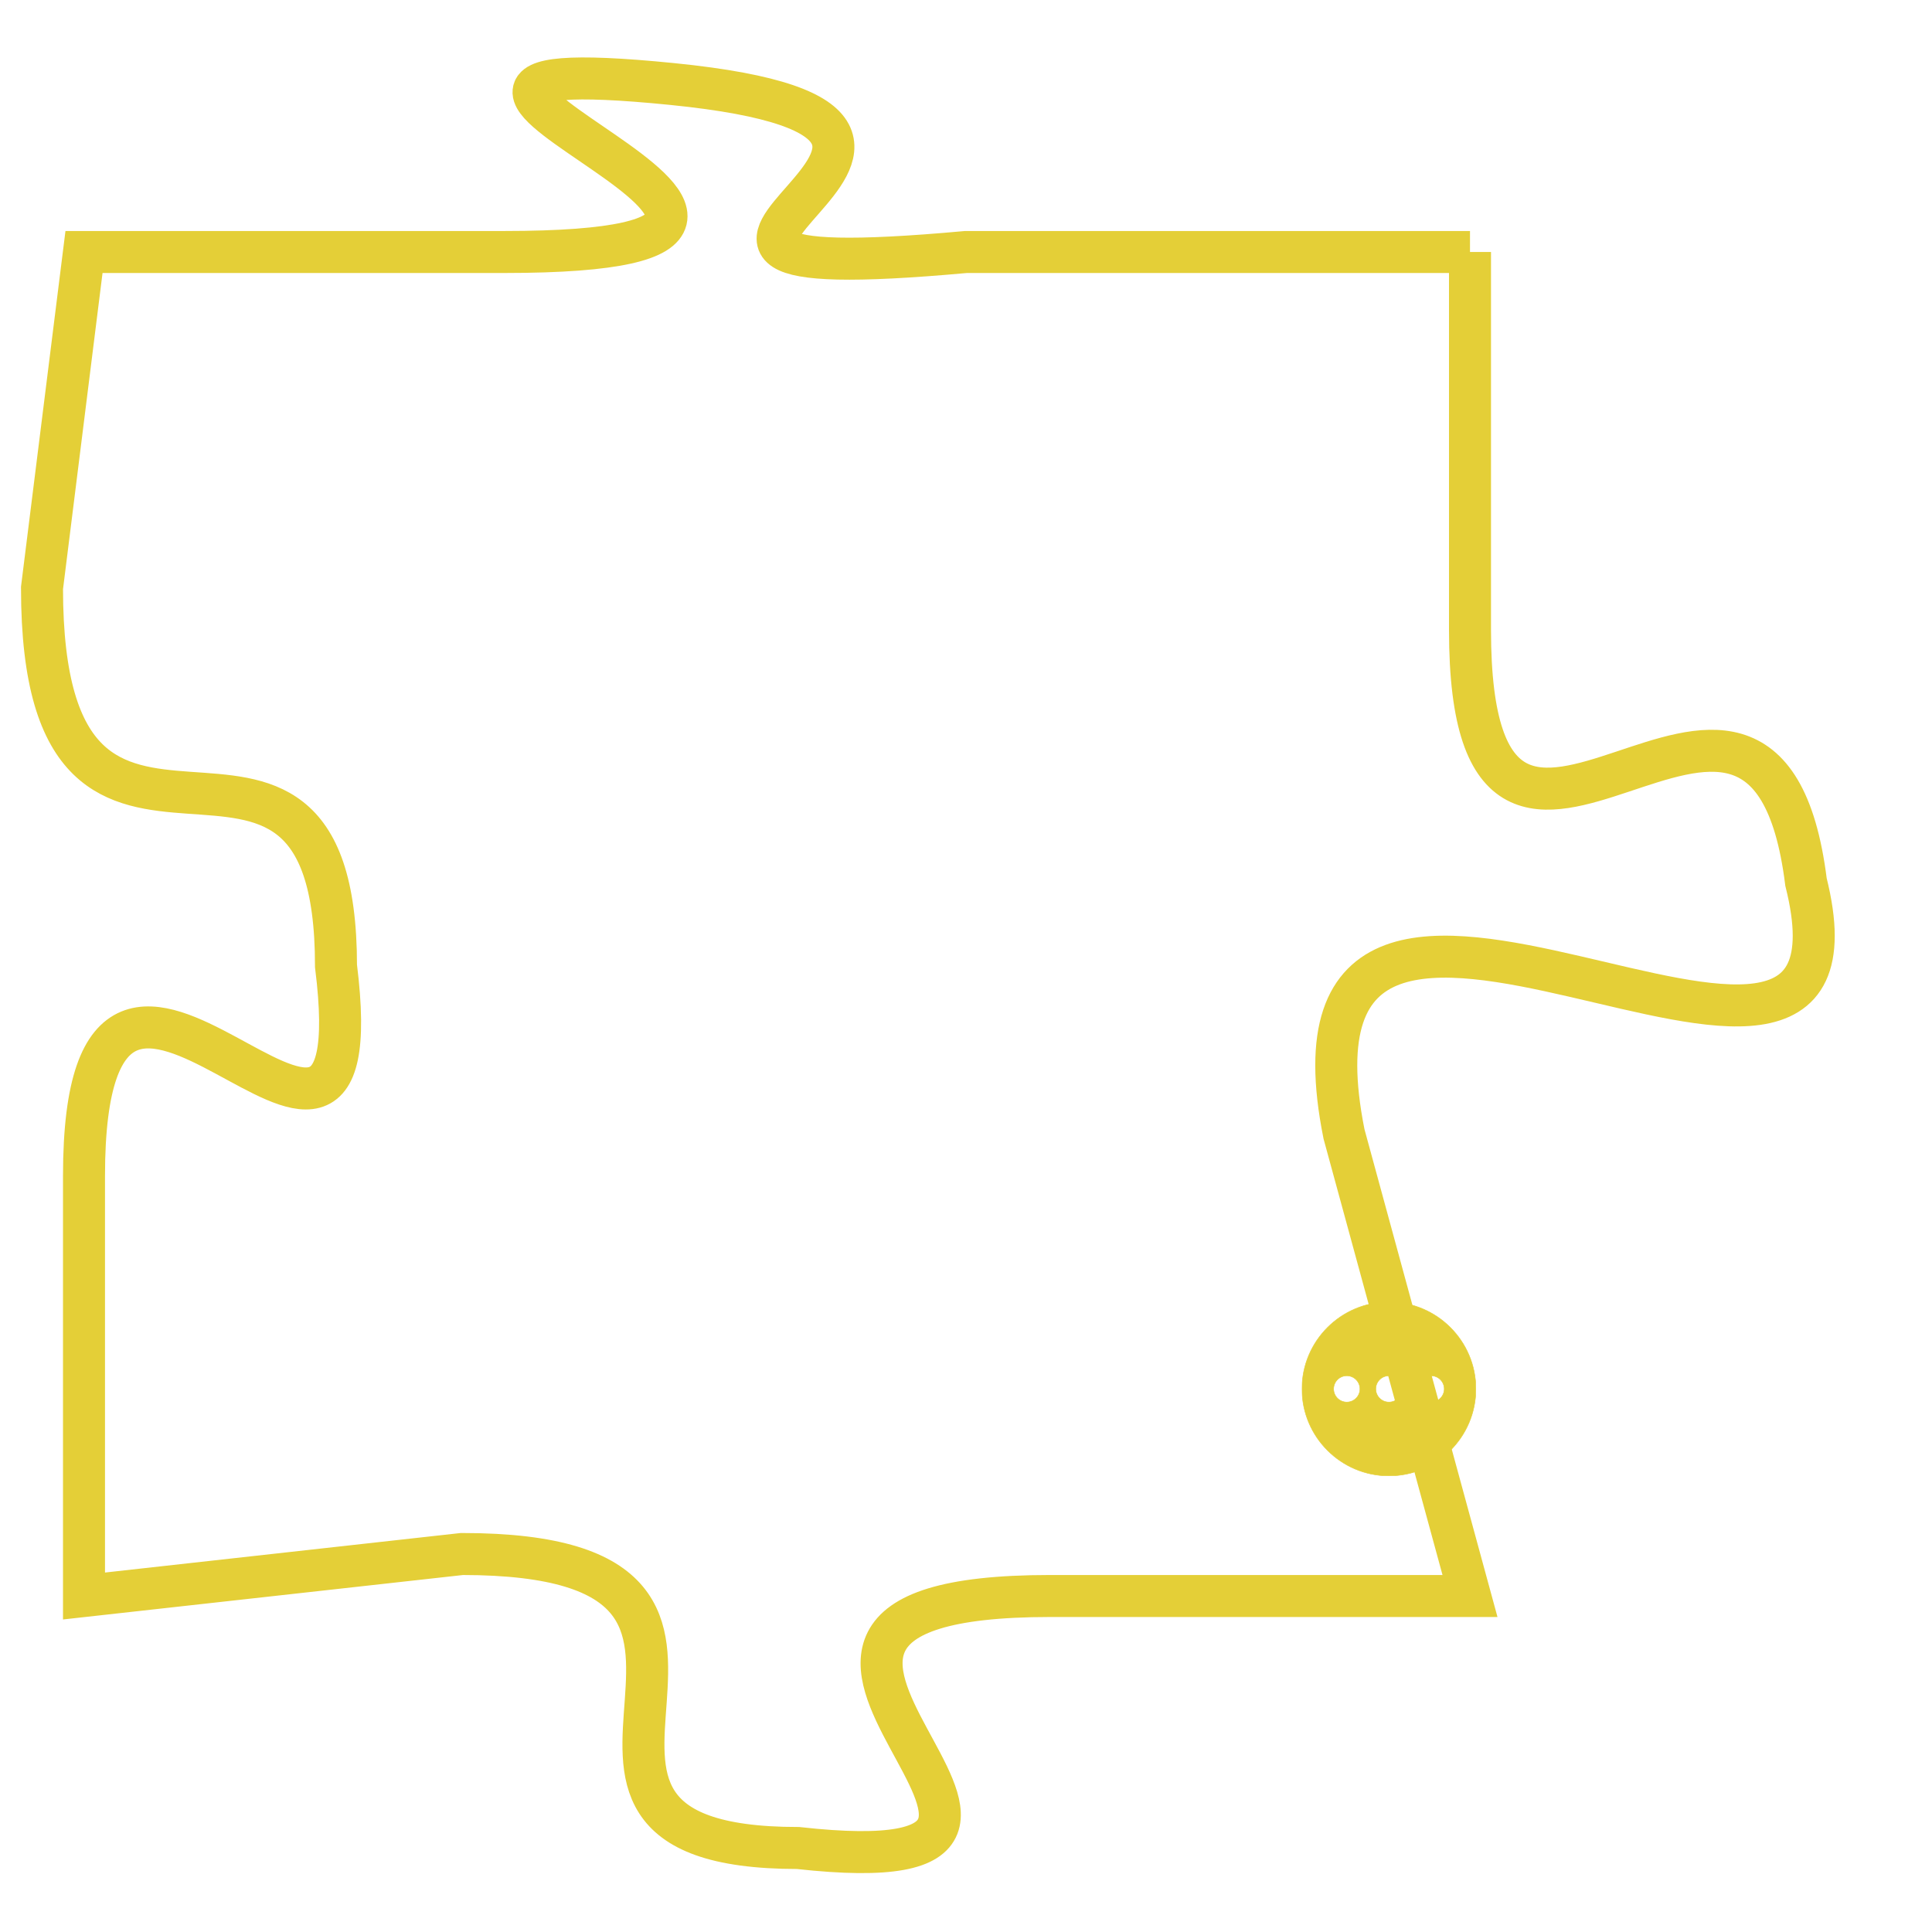 <svg version="1.1" xmlns="http://www.w3.org/2000/svg" xmlns:xlink="http://www.w3.org/1999/xlink" fill="transparent" x="0" y="0" width="350" height="350" preserveAspectRatio="xMinYMin slice"><style type="text/css">.links{fill:transparent;stroke: #E4CF37;}.links:hover{fill:#63D272; opacity:0.4;}</style><defs><g id="allt"><path id="t7275" d="M4158,1760 L4146,1760 C4135,1761 4149,1757 4139,1756 C4129,1755 4146,1760 4135,1760 L4125,1760 4125,1760 L4124,1768 C4124,1777 4131,1769 4131,1777 C4132,1785 4125,1773 4125,1782 L4125,1792 4125,1792 L4134,1791 C4143,1791 4134,1798 4142,1798 C4151,1799 4138,1792 4148,1792 L4158,1792 4158,1792 L4155,1781 C4153,1771 4168,1783 4166,1775 C4165,1767 4158,1778 4158,1769 L4158,1760"/></g><clipPath id="c" clipRule="evenodd" fill="transparent"><use href="#t7275"/></clipPath></defs><svg viewBox="4123 1754 46 46" preserveAspectRatio="xMinYMin meet"><svg width="4380" height="2430"><g><image crossorigin="anonymous" x="0" y="0" href="https://nftpuzzle.license-token.com/assets/completepuzzle.svg" width="100%" height="100%" /><g class="links"><use href="#t7275"/></g></g></svg><svg x="4154" y="1785" height="9%" width="9%" viewBox="0 0 330 330"><g><a xlink:href="https://nftpuzzle.license-token.com/" class="links"><title>See the most innovative NFT based token software licensing project</title><path fill="#E4CF37" id="more" d="M165,0C74.019,0,0,74.019,0,165s74.019,165,165,165s165-74.019,165-165S255.981,0,165,0z M85,190 c-13.785,0-25-11.215-25-25s11.215-25,25-25s25,11.215,25,25S98.785,190,85,190z M165,190c-13.785,0-25-11.215-25-25 s11.215-25,25-25s25,11.215,25,25S178.785,190,165,190z M245,190c-13.785,0-25-11.215-25-25s11.215-25,25-25 c13.785,0,25,11.215,25,25S258.785,190,245,190z"></path></a></g></svg></svg></svg>
